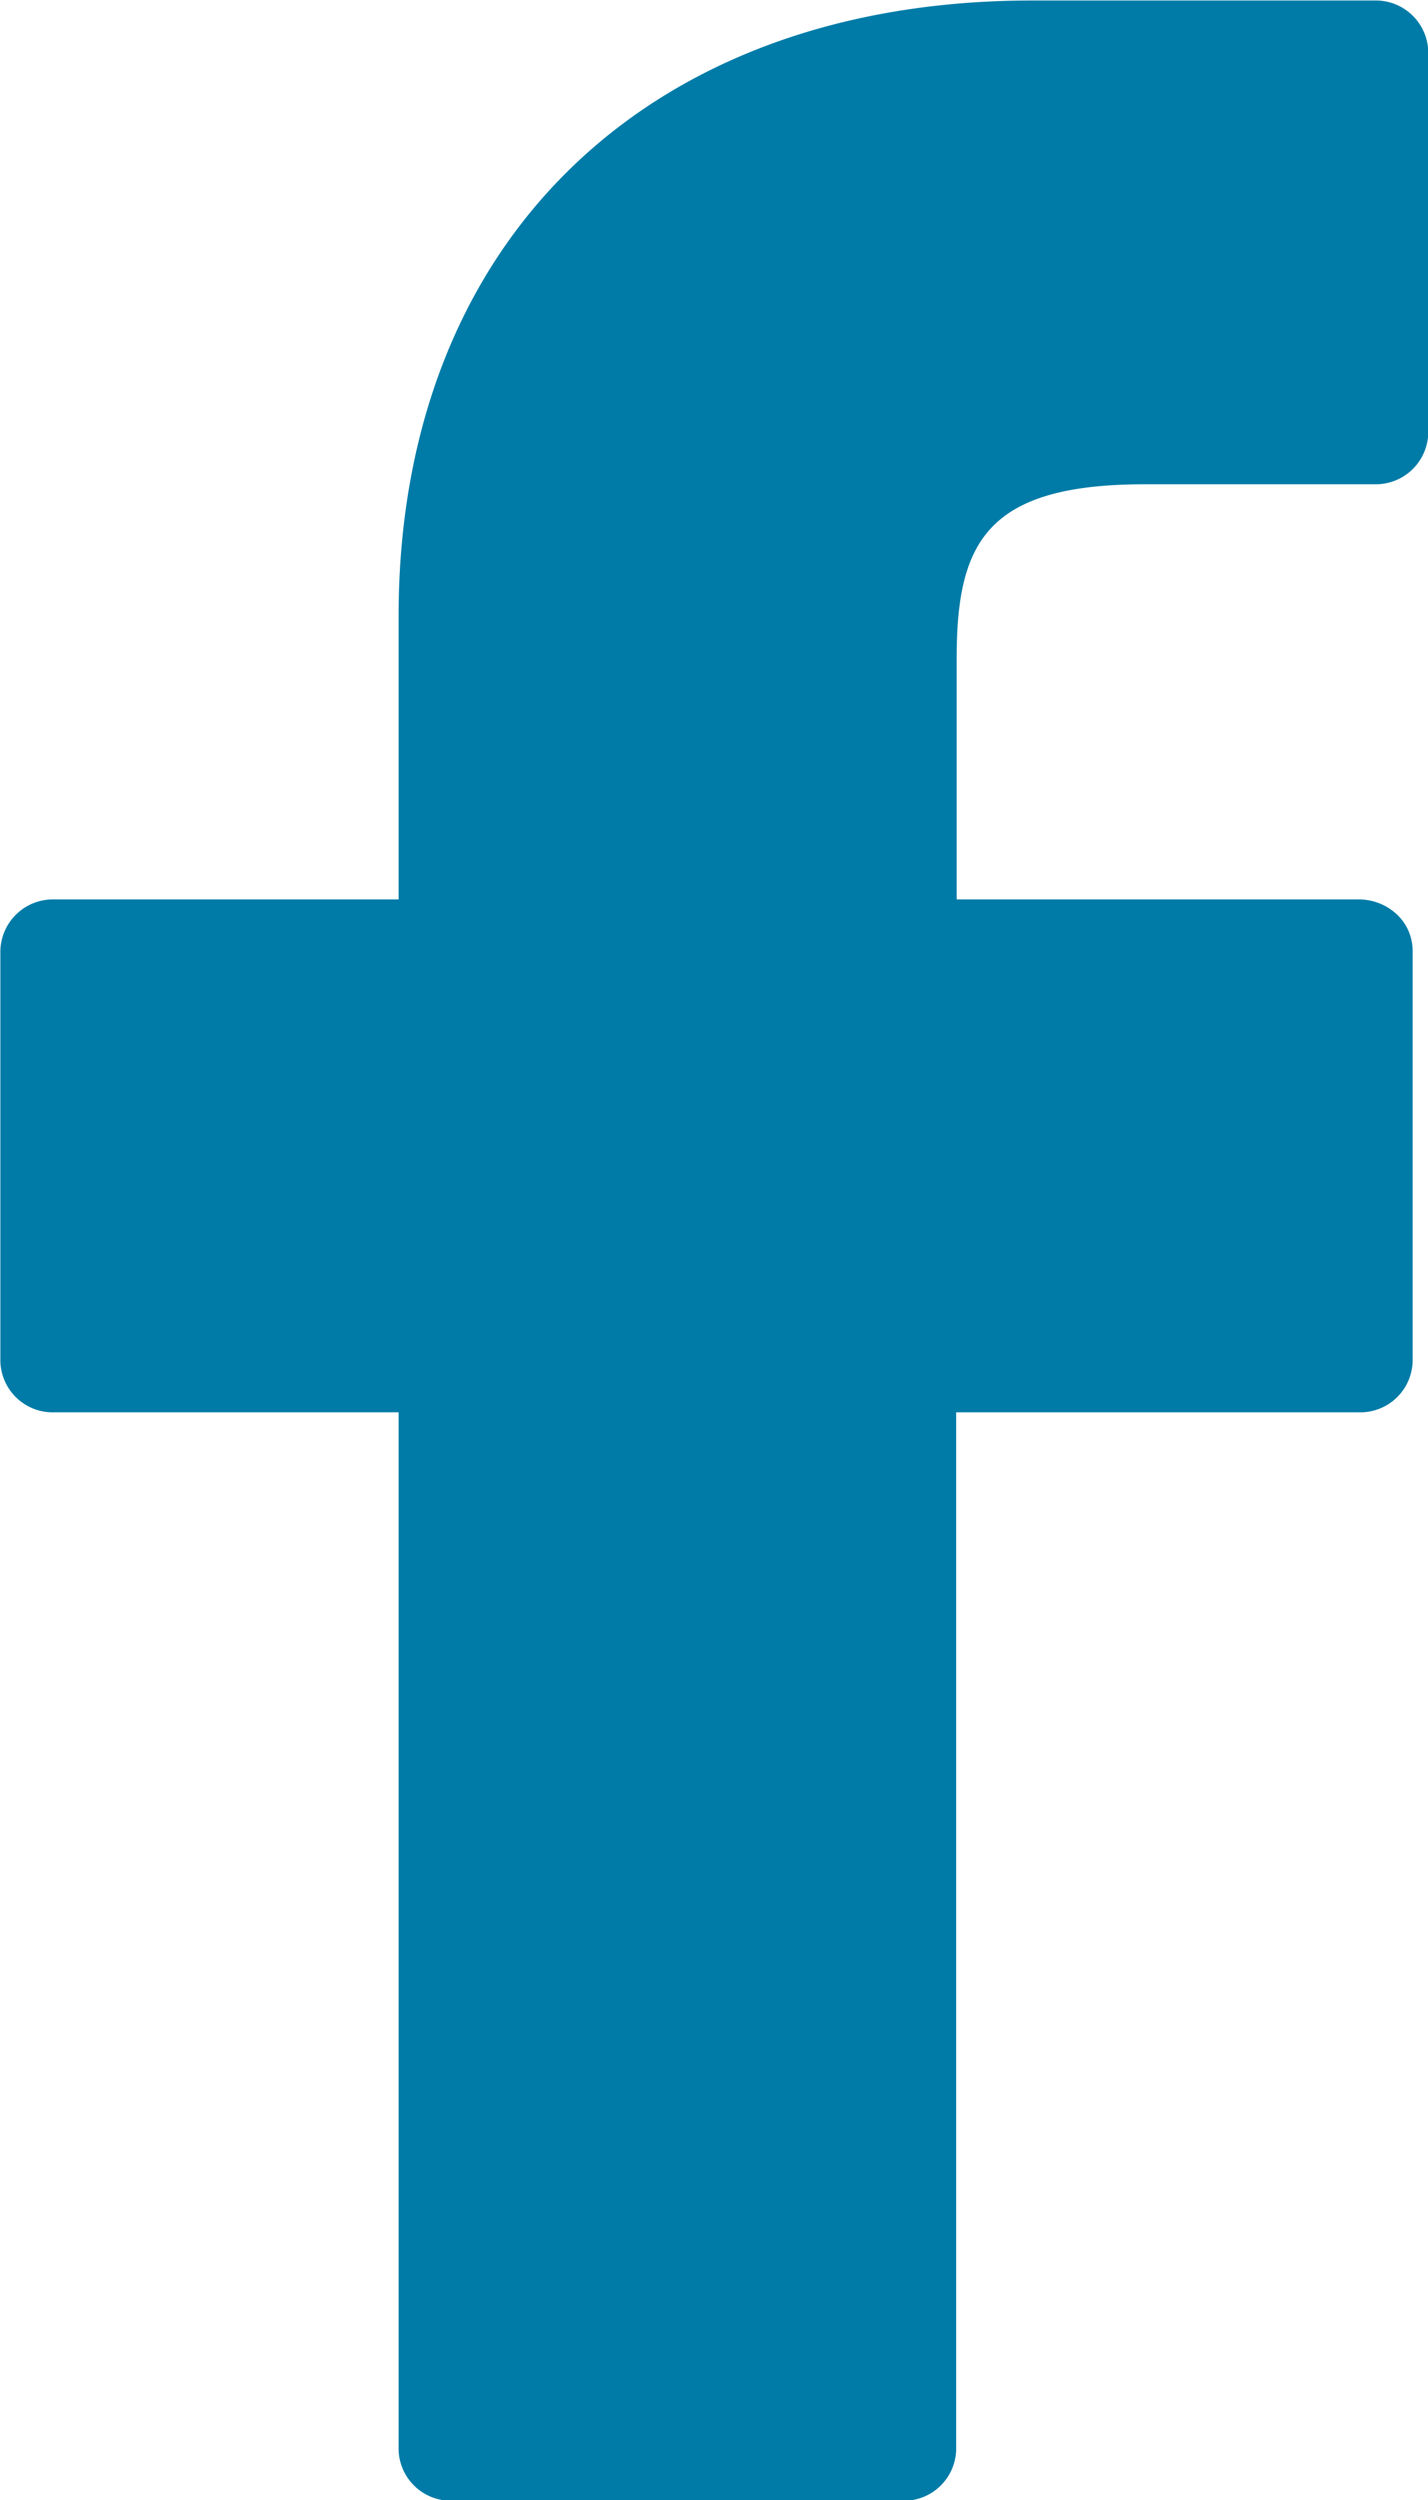 <svg xmlns="http://www.w3.org/2000/svg" width="11.428" height="20" viewBox="0 0 11.428 20"><path d="M1428,16l-2.741,0c-3.079,0-5.069,1.932-5.069,4.923v2.268h-2.756a.421.421,0,0,0-.431.409v3.288a.419.419,0,0,0,.431.406h2.756v8.3a.419.419,0,0,0,.431.407h3.6a.419.419,0,0,0,.431-.407v-8.3h3.222a.419.419,0,0,0,.431-.406V23.6a.4.4,0,0,0-.126-.289.446.446,0,0,0-.3-.12h-3.223V21.265c0-.925.233-1.395,1.506-1.395H1428a.42.42,0,0,0,.43-.409V16.408A.42.42,0,0,0,1428,16Z" transform="translate(-1417 -15.996)" fill="#007ba7"/></svg>